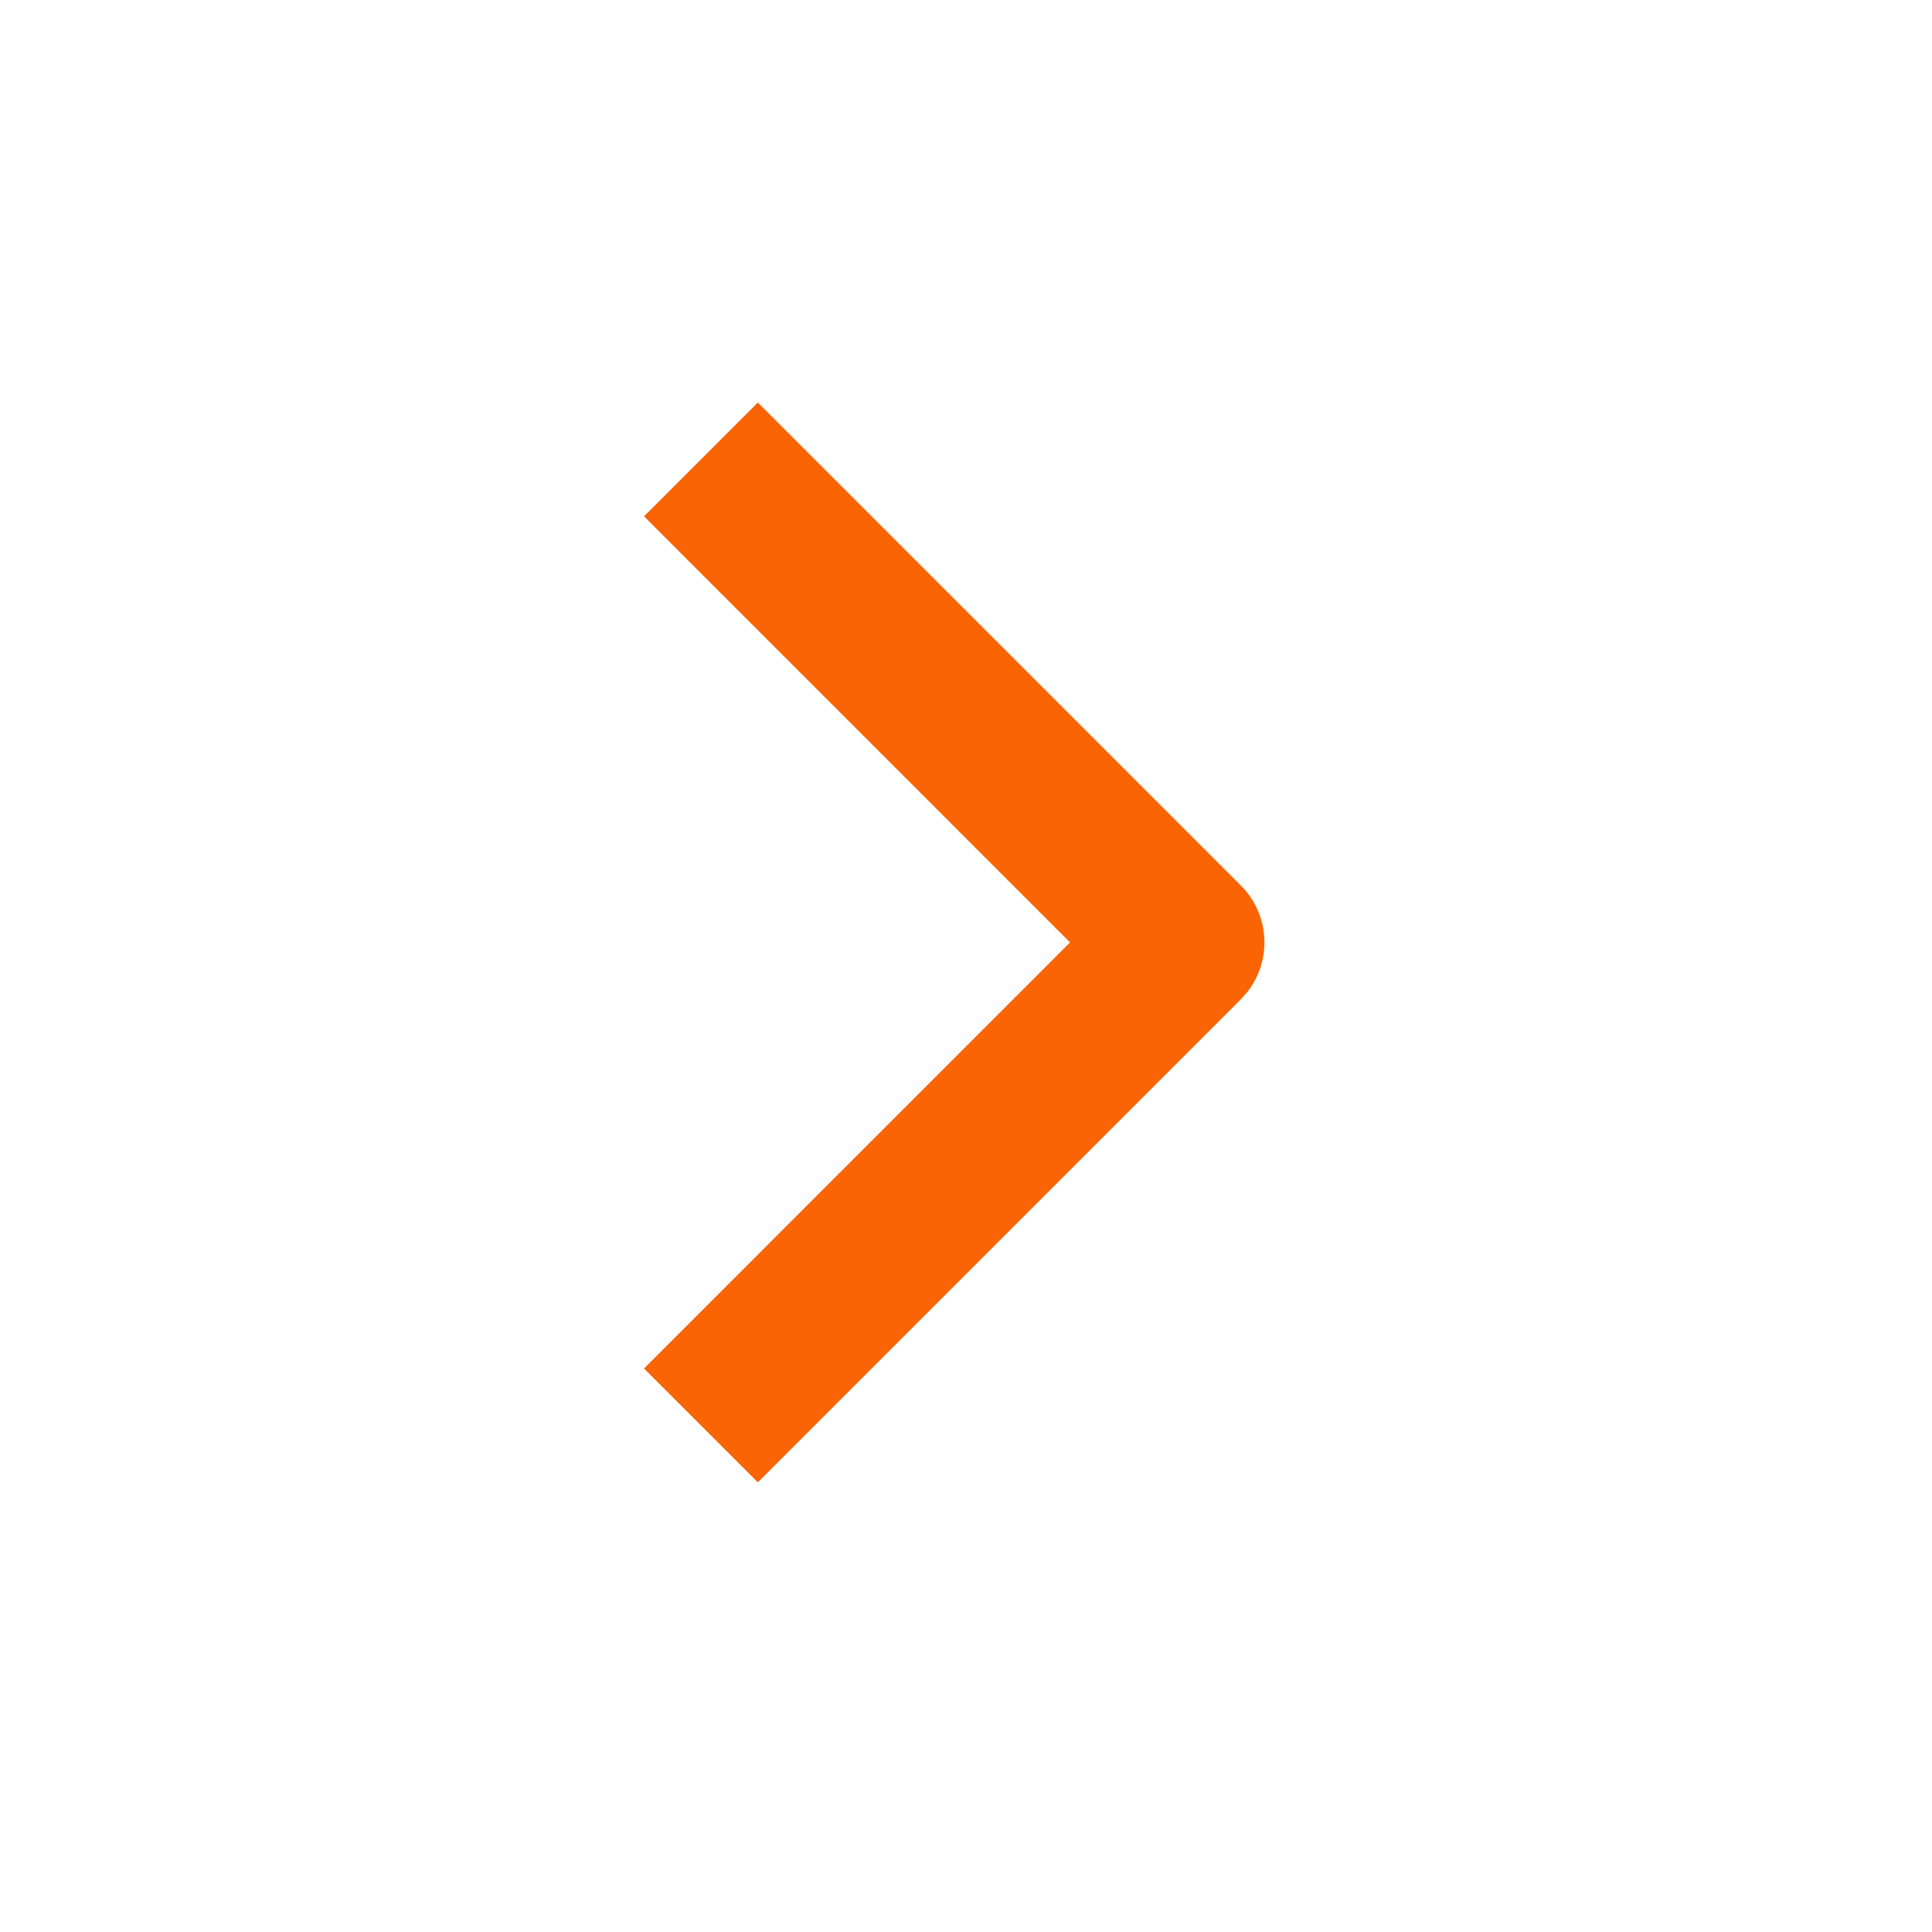 <svg width="24" height="24" viewBox="0 0 24 24" fill="none" xmlns="http://www.w3.org/2000/svg">
<path d="M9.414 5L15.414 11C15.775 11.361 15.802 11.928 15.497 12.32L15.414 12.414L9.414 18.414L8 17L13.292 11.707L8 6.414L9.414 5Z" fill="#FA6402"/>
</svg>
